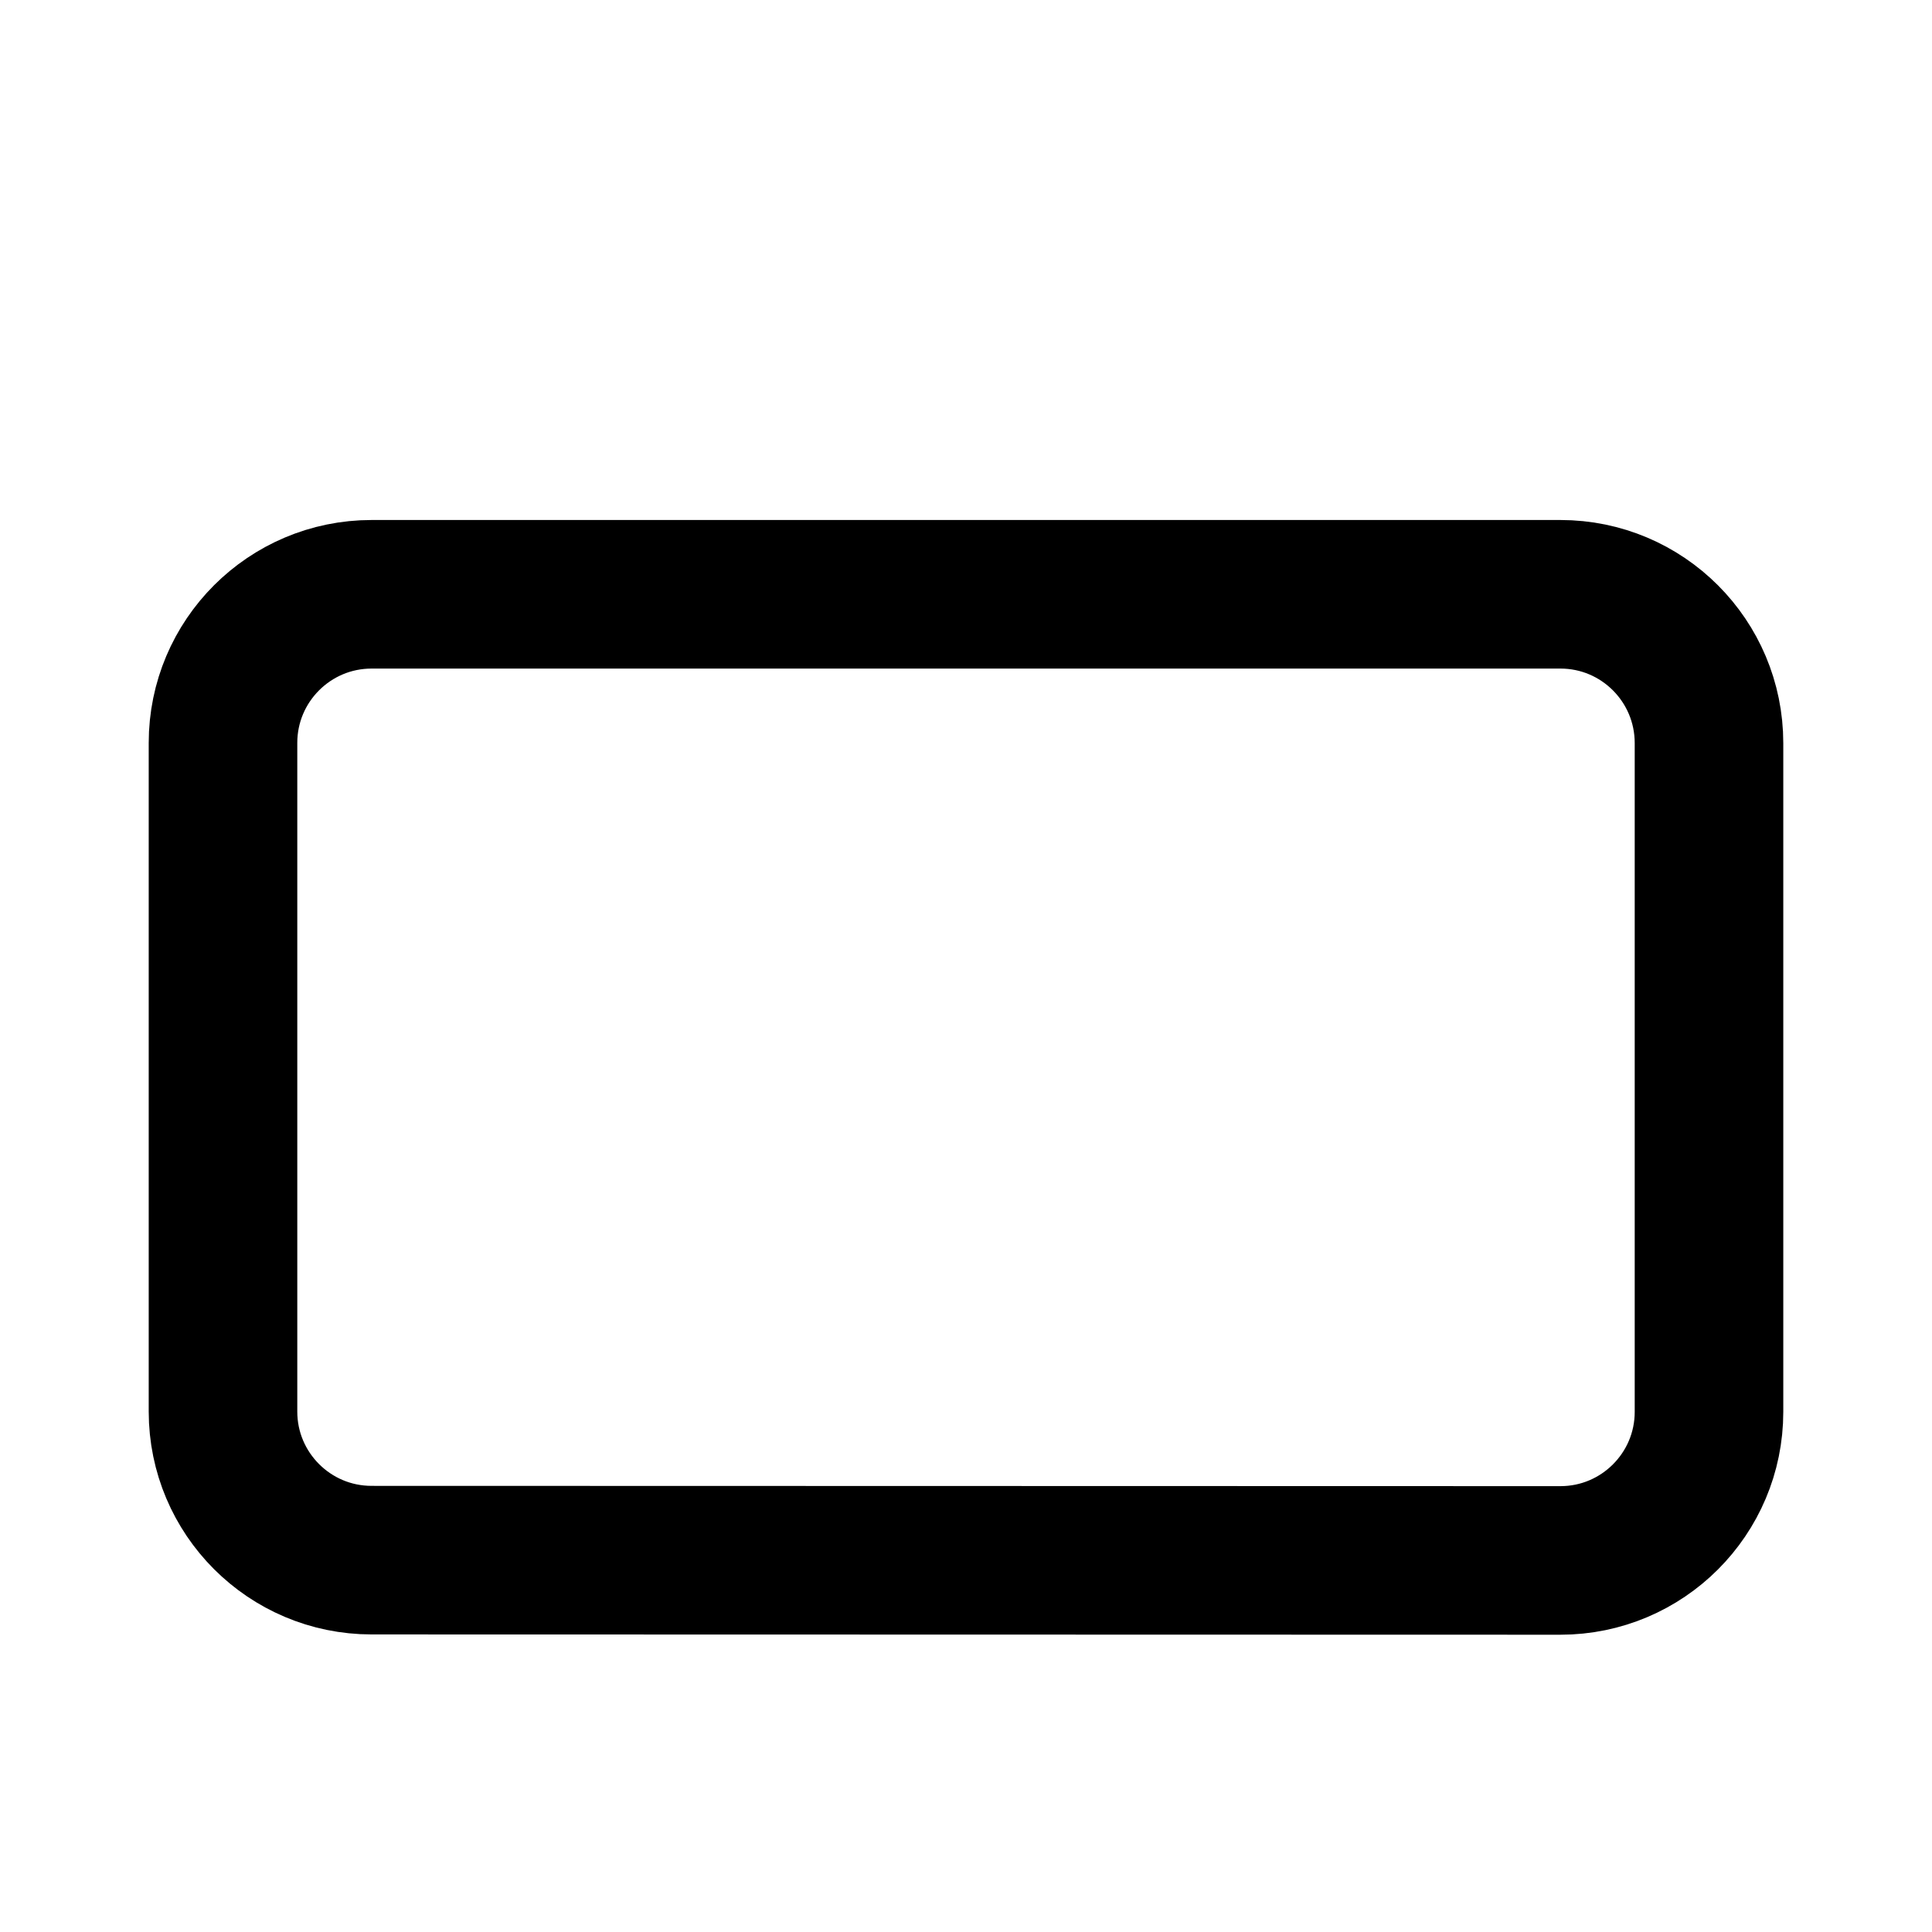<?xml version="1.0" encoding="UTF-8" standalone="no"?>
<!-- Created with Inkscape (http://www.inkscape.org/) -->

<svg
   xmlns:dc="http://purl.org/dc/elements/1.1/"
   xmlns:cc="http://creativecommons.org/ns#"
   xmlns:rdf="http://www.w3.org/1999/02/22-rdf-syntax-ns#"
   xmlns:svg="http://www.w3.org/2000/svg"
   xmlns="http://www.w3.org/2000/svg"
   xmlns:sodipodi="http://sodipodi.sourceforge.net/DTD/sodipodi-0.dtd"
   xmlns:inkscape="http://www.inkscape.org/namespaces/inkscape"
   width="26"
   height="26"
   viewBox="0 0 6.879 6.879"
   version="1.1"
   id="svg8"
   inkscape:version="0.92.2 (5c3e80d, 2017-08-06)"
   sodipodi:docname="open.svg">
  <defs
     id="defs2" />
  <sodipodi:namedview
     id="base"
     pagecolor="#ffffff"
     bordercolor="#666666"
     borderopacity="1.0"
     inkscape:pageopacity="0.0"
     inkscape:pageshadow="2"
     inkscape:zoom="15.839192"
     inkscape:cx="14.756724"
     inkscape:cy="9.7838143"
     inkscape:document-units="px"
     inkscape:current-layer="layer1"
     showgrid="false"
     units="px"
     inkscape:window-width="1920"
     inkscape:window-height="1017"
     inkscape:window-x="-8"
     inkscape:window-y="-8"
     inkscape:window-maximized="1" />
  <g
     inkscape:label="Layer 1"
     inkscape:groupmode="layer"
     id="layer1"
     transform="translate(0,-290.121)">
    <path
       id="path814-5-9"
       style="opacity:1;fill:none;stroke:#000000;stroke-width:0.529;stroke-miterlimit:4;stroke-dasharray:none;stroke-opacity:1"
       d="m 5.556,295.677 c 0.292,0 0.529,-0.237 0.529,-0.529 v -2.381 C 6.085,292.474 5.848,292.237 5.556,292.237 H 1.323 c -0.292,0 -0.529,0.237 -0.529,0.529 v 2.381 c 3.71e-6,0.292 0.237,0.529 0.529,0.529 z"
       inkscape:connector-curvature="0"
       sodipodi:nodetypes="ccccccccc" />
  </g>
</svg>
